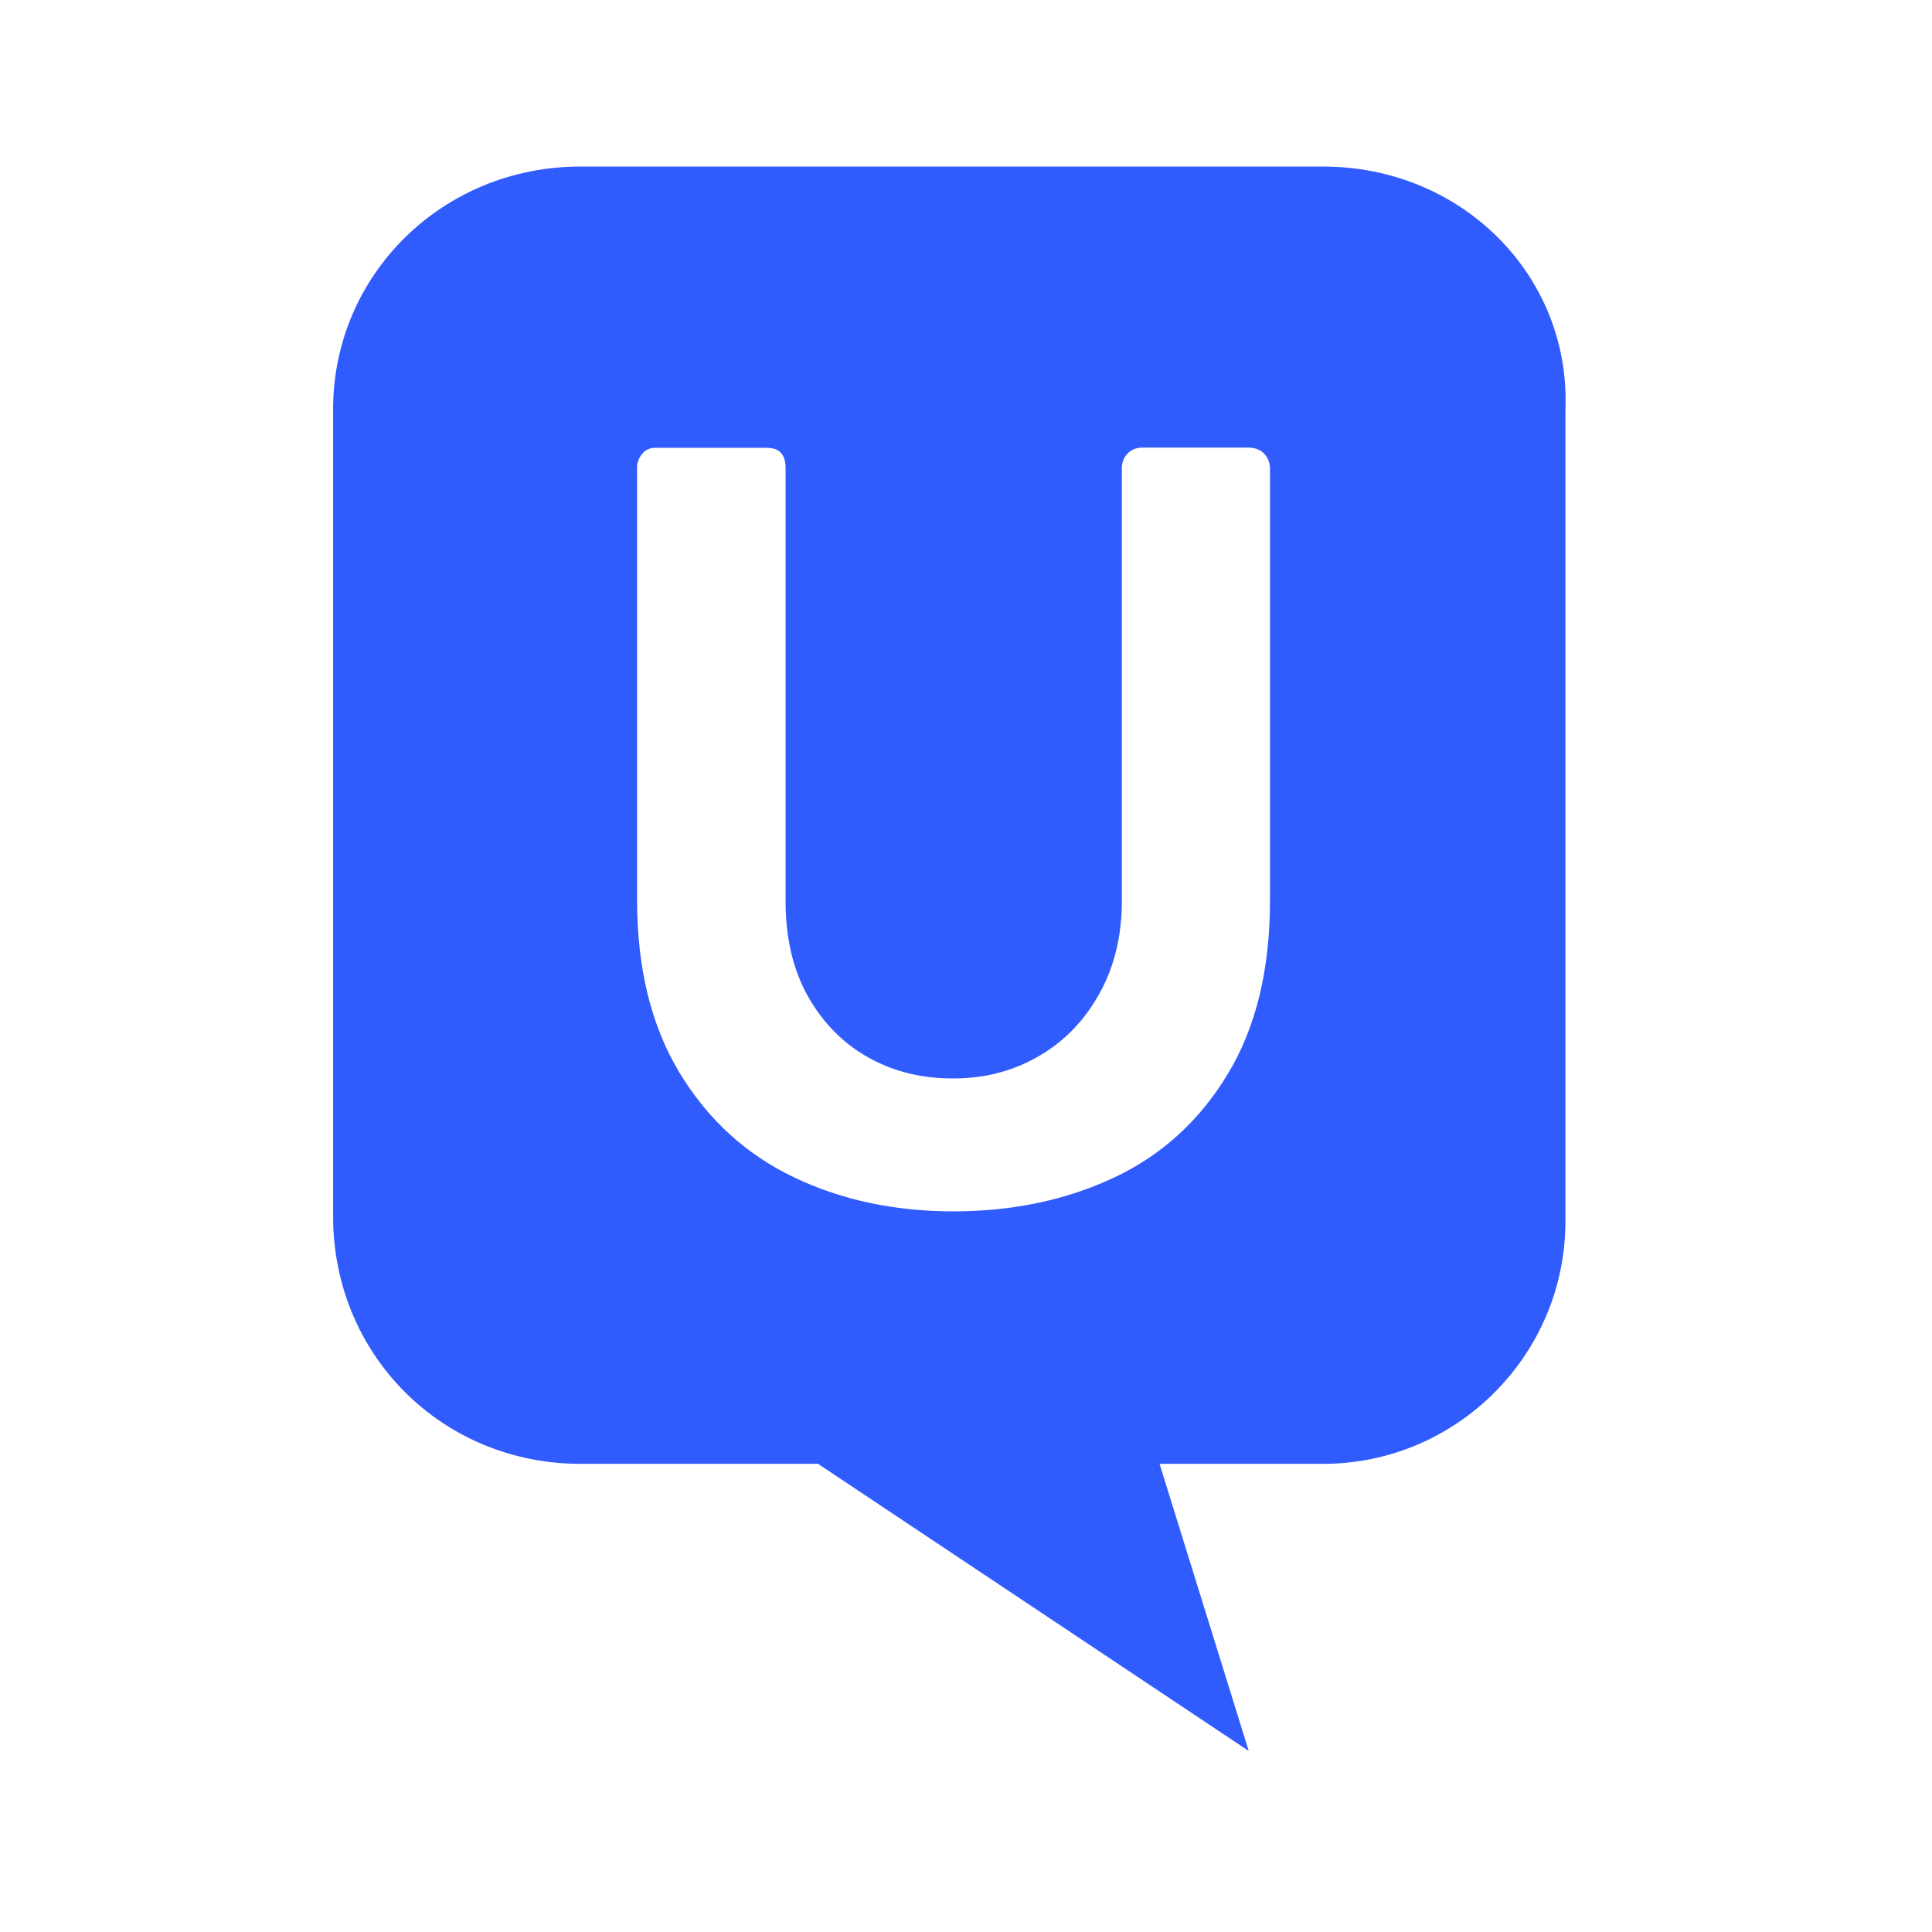 <svg width="58" height="58" viewBox="0 0 58 58" fill="none" xmlns="http://www.w3.org/2000/svg">
<path d="M17.424 5H39.721C43.88 5 47.151 8.271 46.995 12.286V36.666C46.995 40.675 43.73 43.946 39.715 43.946H34.811L37.488 52.565L24.56 43.946H17.43C13.271 43.946 10 40.675 10 36.516V12.293C9.994 8.271 13.265 5 17.424 5ZM26.086 31.756C25.329 31.337 24.723 30.73 24.266 29.93C23.81 29.129 23.584 28.166 23.584 27.047V14.056C23.584 13.856 23.541 13.7 23.447 13.6C23.359 13.493 23.209 13.443 22.997 13.443H19.675C19.601 13.443 19.525 13.456 19.457 13.487C19.388 13.518 19.325 13.562 19.282 13.625C19.175 13.744 19.119 13.9 19.125 14.063V26.997C19.125 29.067 19.55 30.799 20.401 32.206C21.252 33.608 22.39 34.652 23.828 35.34C25.261 36.028 26.862 36.366 28.625 36.366C30.395 36.366 31.997 36.028 33.429 35.359C34.861 34.69 35.999 33.657 36.85 32.257C37.701 30.856 38.126 29.117 38.126 27.04V14.069C38.126 13.988 38.113 13.906 38.082 13.825C38.051 13.75 38.007 13.675 37.951 13.618C37.832 13.5 37.676 13.437 37.475 13.437H34.311C34.123 13.437 33.967 13.493 33.854 13.612C33.735 13.731 33.679 13.881 33.679 14.069V27.047C33.679 28.091 33.454 29.023 33.004 29.83C32.553 30.643 31.947 31.268 31.177 31.712C30.408 32.157 29.557 32.375 28.632 32.375C27.687 32.382 26.843 32.175 26.086 31.756Z" fill="#315CFD"/>
</svg>
